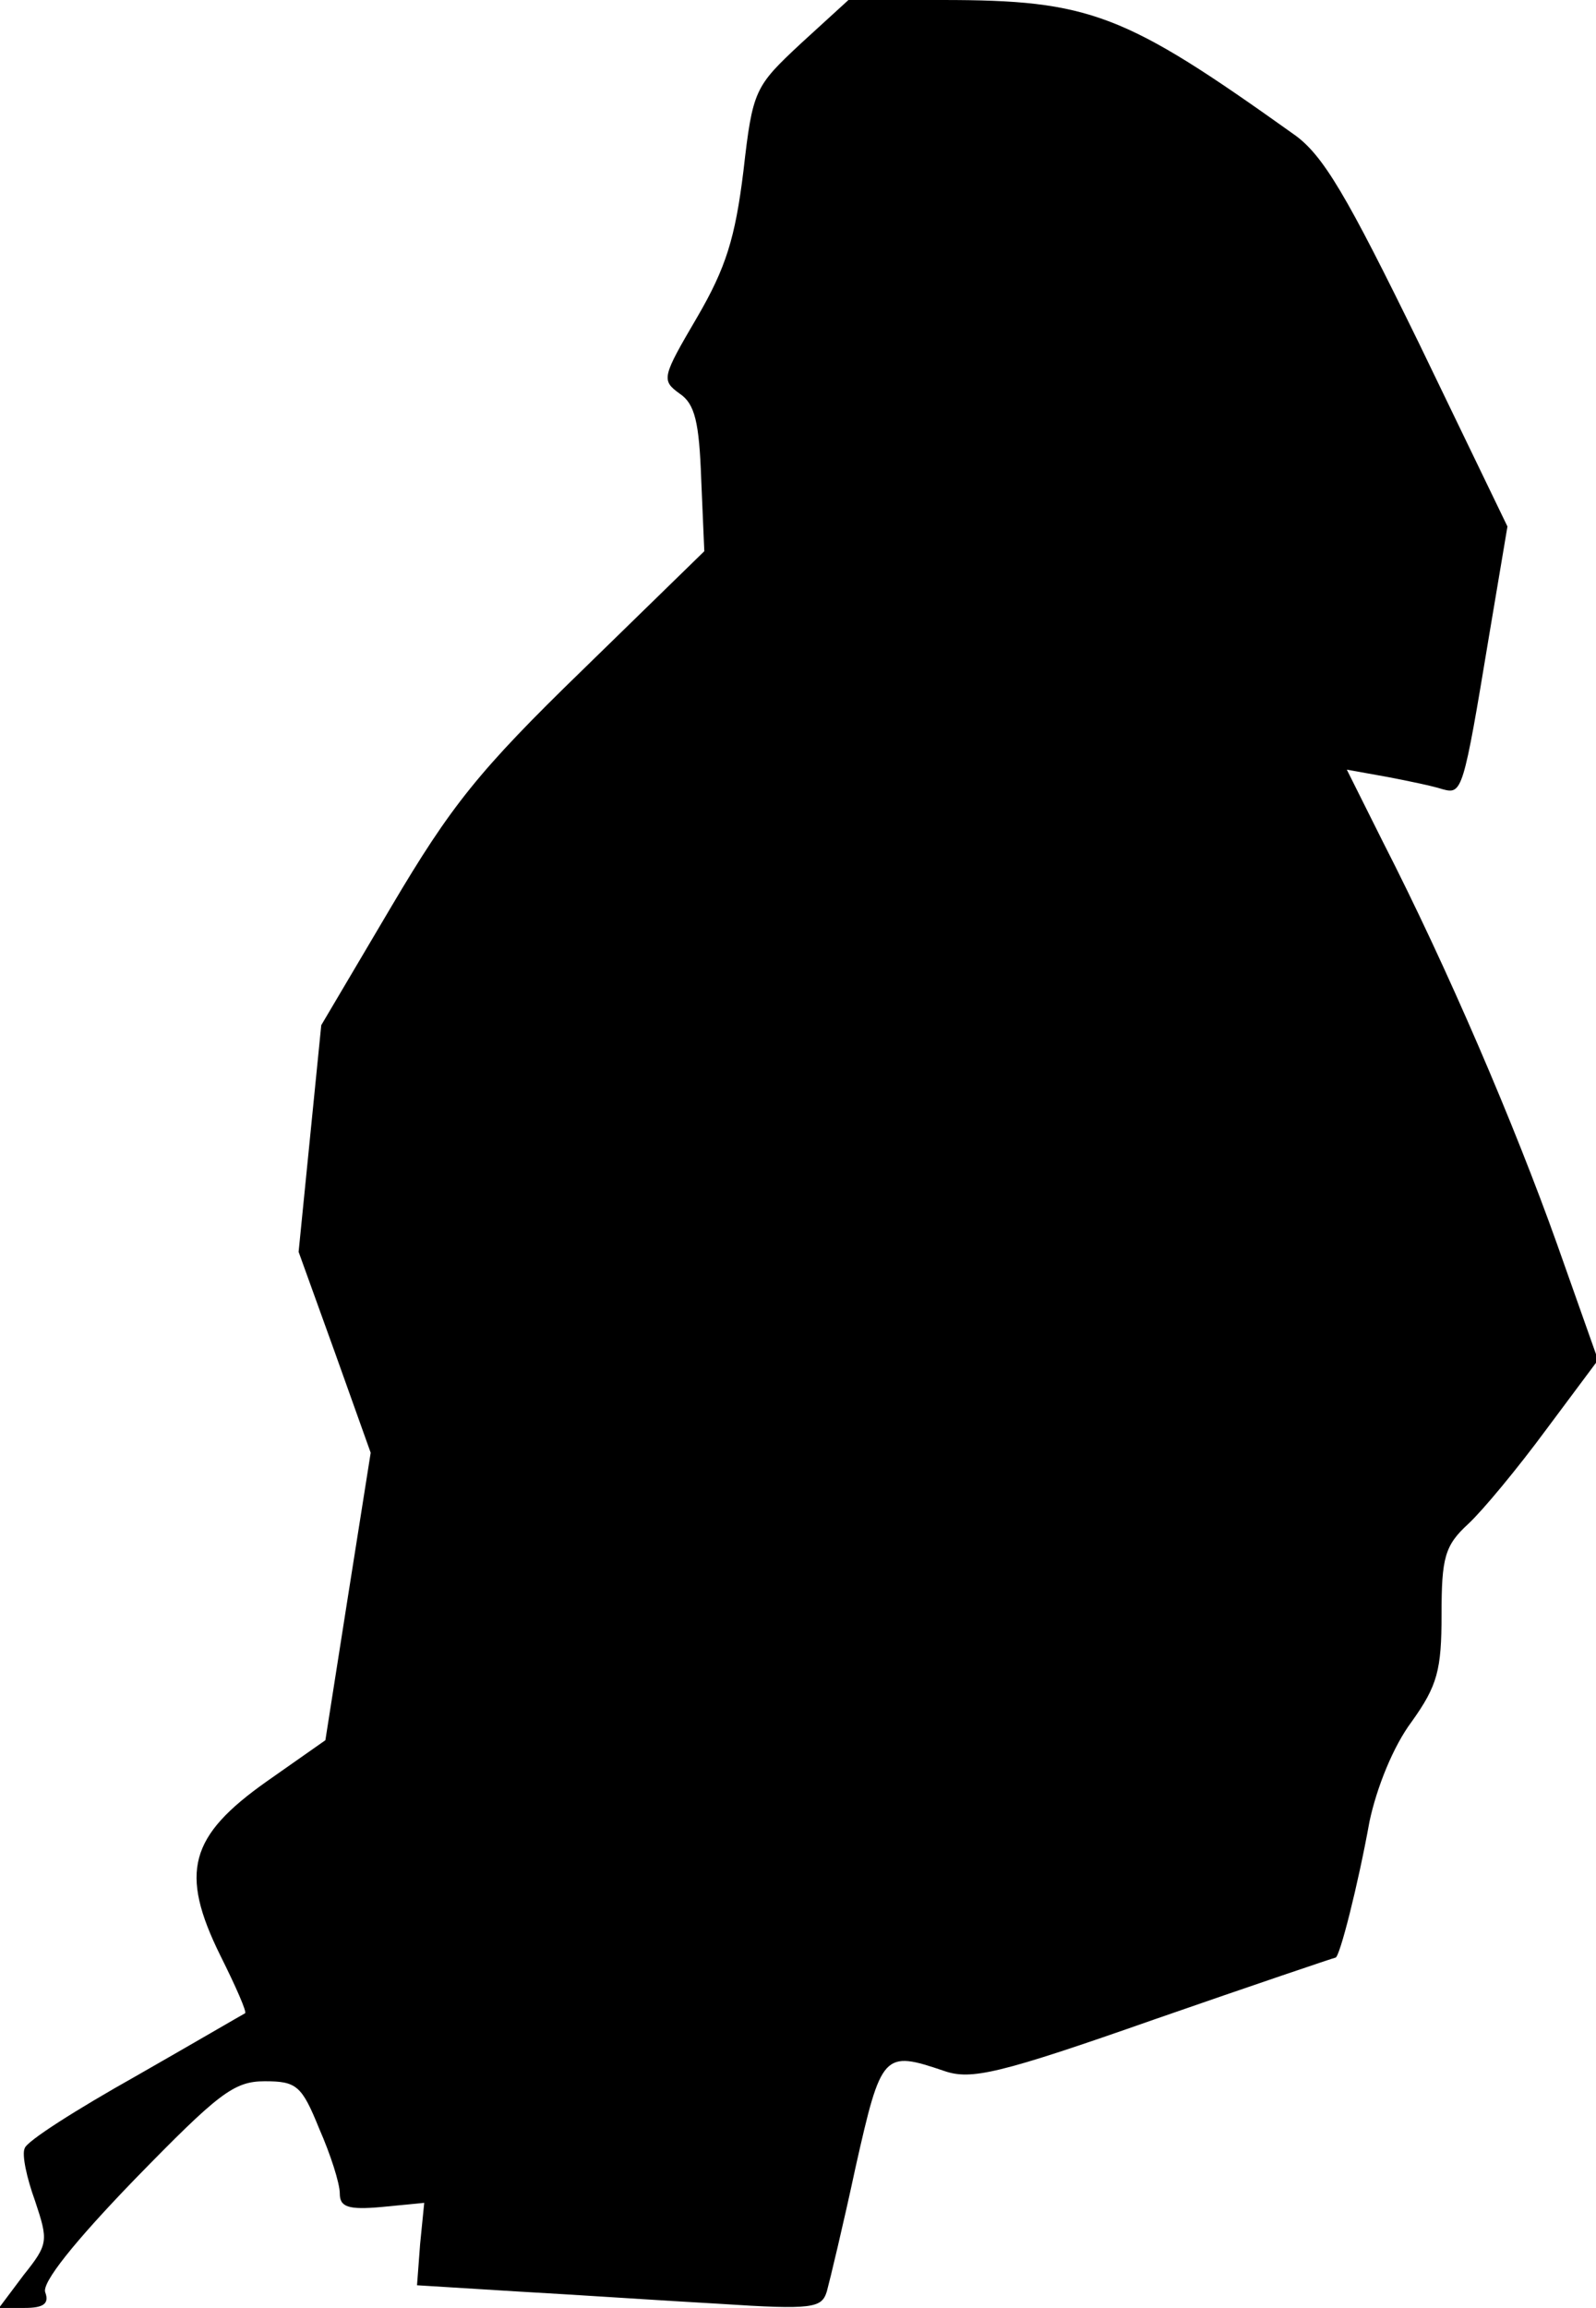 <?xml version="1.0" standalone="no"?>
<!DOCTYPE svg PUBLIC "-//W3C//DTD SVG 20010904//EN"
 "http://www.w3.org/TR/2001/REC-SVG-20010904/DTD/svg10.dtd">
<svg version="1.0" xmlns="http://www.w3.org/2000/svg"
 width="155pt" height="224pt" viewBox="0 0 155 224"
 preserveAspectRatio="xMidYMid meet">
<g transform="translate(0,224) scale(0.1,-0.1)"
fill="#000000" stroke="none">
<path fill="#000000" stroke="none" d="M778 2198 c-45 -42 -47 -45 -56 -124
-8 -65 -17 -94 -45 -142 -34 -58 -35 -61 -17 -74 15 -10 19 -28 21 -83 l3 -70
-118 -115 c-101 -98 -128 -132 -186 -230 l-68 -115 -11 -110 -11 -110 35 -97
35 -98 -22 -139 -22 -140 -57 -40 c-75 -53 -85 -88 -45 -169 15 -30 26 -55 24
-56 -2 -1 -50 -29 -106 -61 -57 -32 -106 -63 -108 -70 -3 -6 2 -29 10 -51 13
-39 13 -42 -11 -72 l-24 -32 25 0 c18 0 24 4 20 15 -4 9 28 49 87 110 81 83
96 95 126 95 31 0 36 -4 53 -46 11 -25 20 -53 20 -63 0 -13 8 -16 41 -13 l41
4 -4 -40 -3 -40 97 -6 c54 -3 143 -9 197 -12 91 -6 99 -4 104 12 3 11 16 65
28 121 25 111 27 113 86 93 26 -9 53 -3 204 50 95 33 175 60 176 60 4 0 22 71
33 132 7 33 23 73 41 97 25 35 29 50 29 104 0 55 3 67 26 88 14 13 48 54 76
92 l50 67 -40 113 c-41 115 -106 267 -169 390 l-35 70 39 -7 c21 -4 45 -9 54
-12 19 -5 20 -3 45 148 l18 107 -86 178 c-70 143 -93 183 -122 203 -164 117
-197 130 -341 130 l-91 0 -46 -42z"/>
</g>
</svg>
